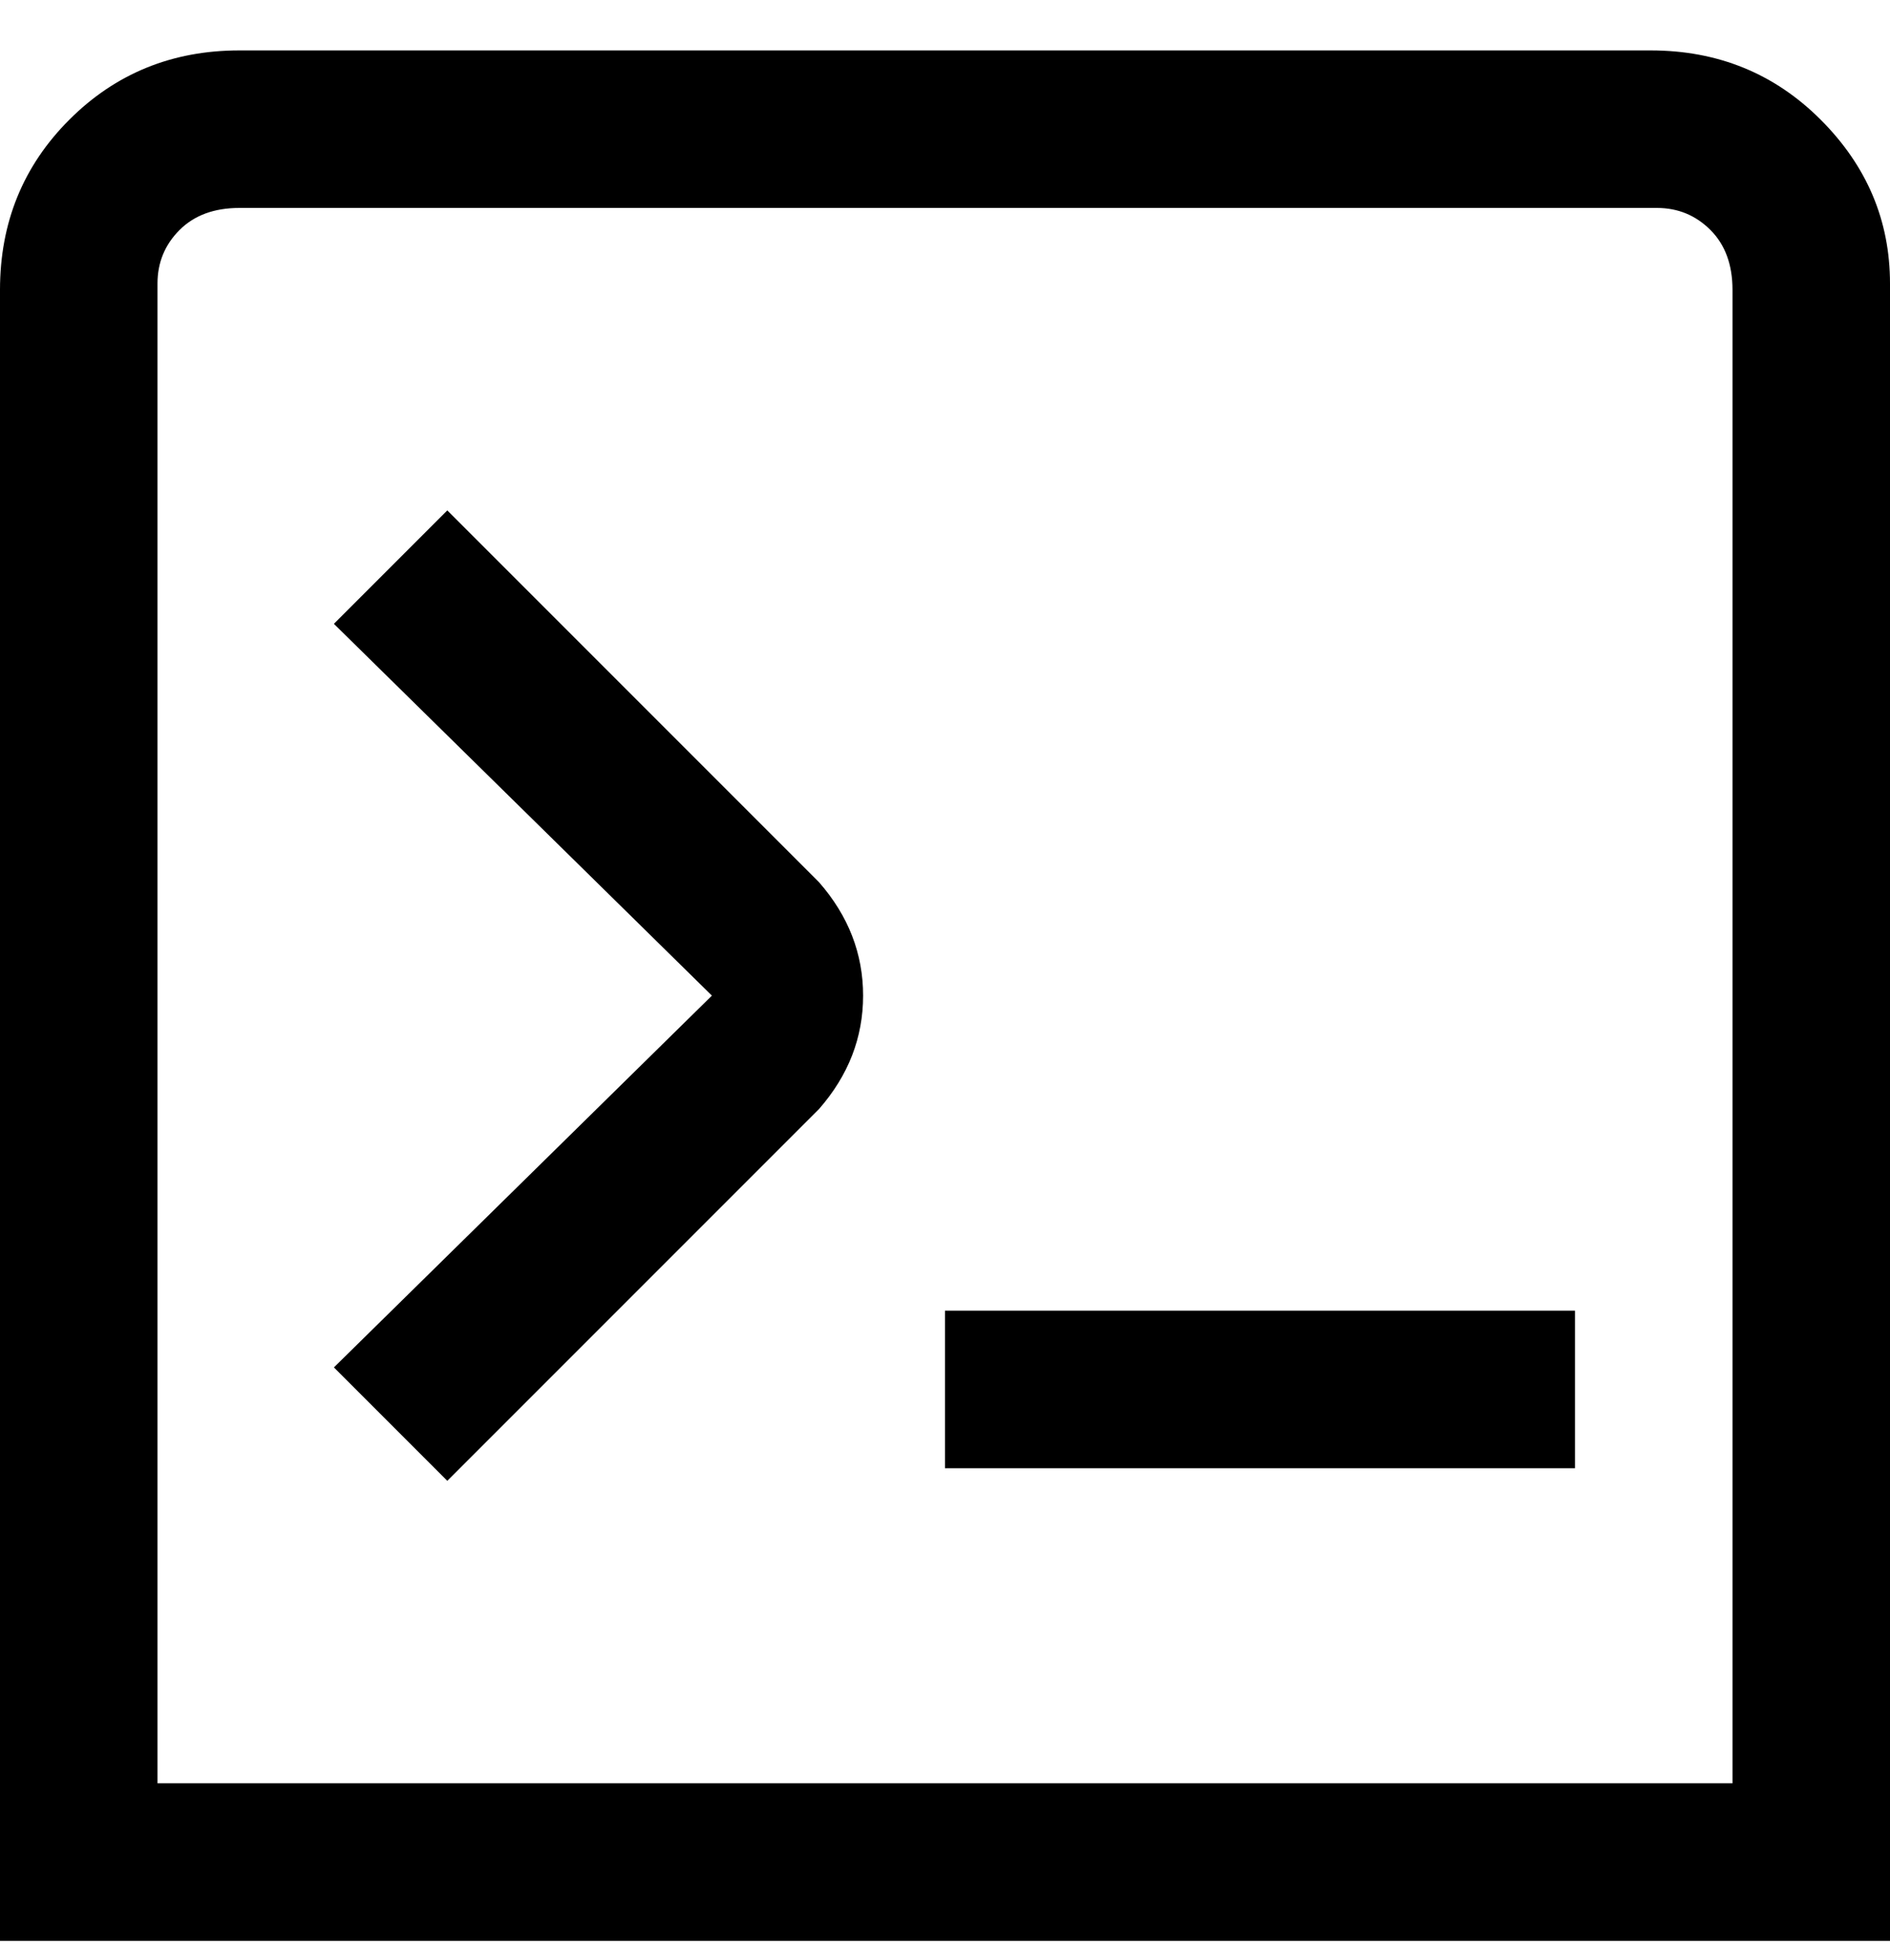 <svg viewBox="0 0 300 311" xmlns="http://www.w3.org/2000/svg"><path d="M71 235l-18-18 60-59-60-59 18-18 59 59q7 8 7 18t-7 18l-59 59zM300 45q0-15-11-26T262 8H38Q22 8 11 19T0 46v262h300V45zM25 45q0-5 3.5-8.5T38 33h225q5 0 8.5 3.5T275 46v237H25V45zm225 163H150v25h100v-25z"/></svg>